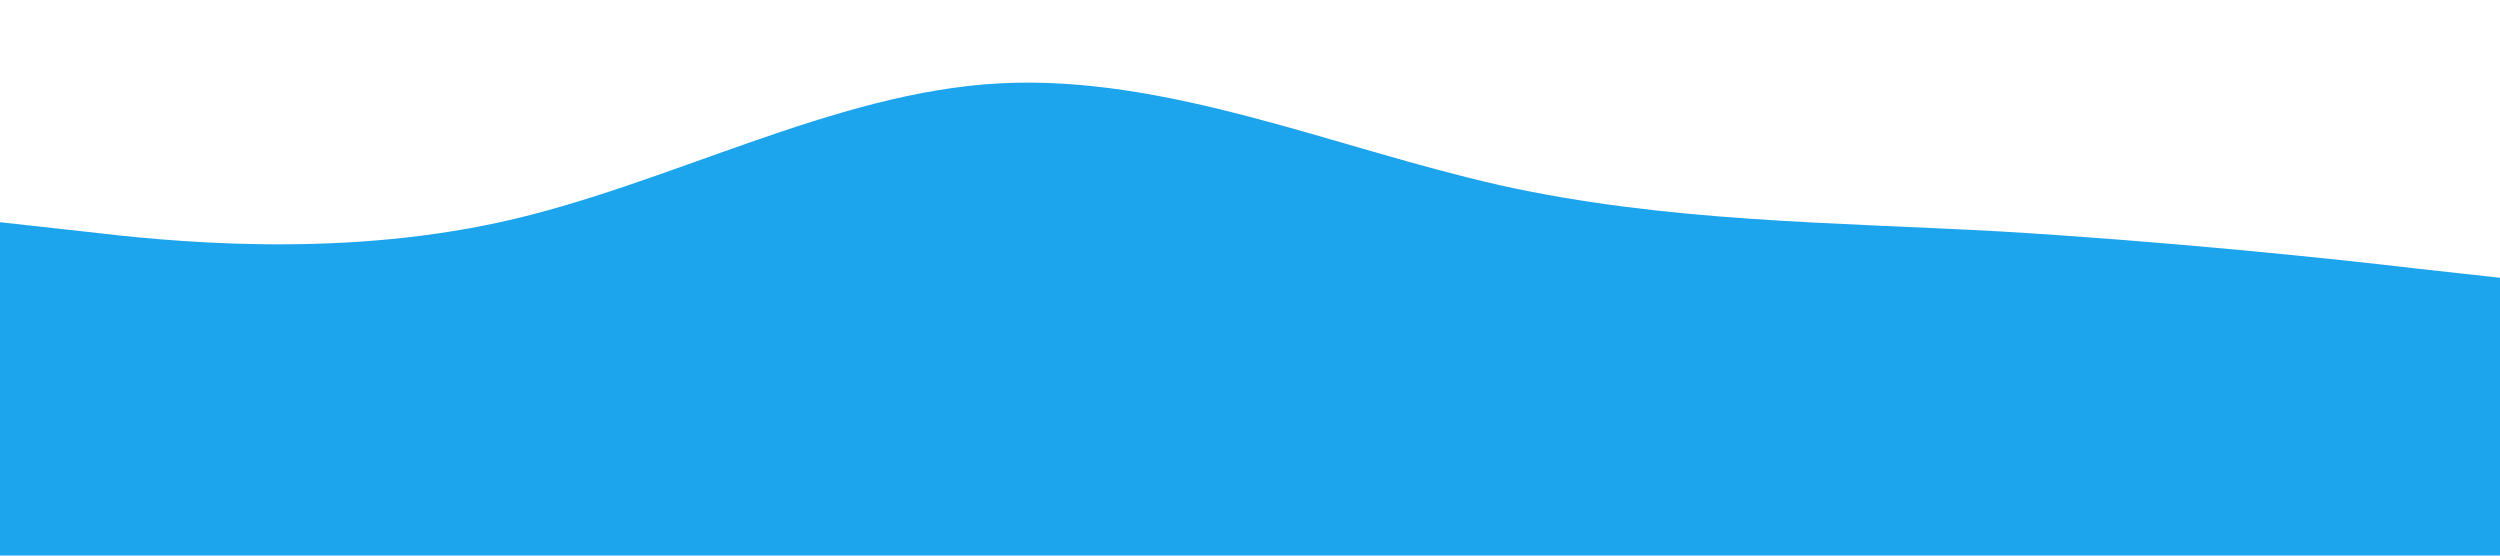 <?xml version="1.0" standalone="no"?><svg xmlns="http://www.w3.org/2000/svg" viewBox="0 0 1440 320"><path fill="#1CA4ED" fill-opacity="1" d="M0,128L48,133.3C96,139,192,149,288,128C384,107,480,53,576,48C672,43,768,85,864,106.7C960,128,1056,128,1152,133.3C1248,139,1344,149,1392,154.7L1440,160L1440,320L1392,320C1344,320,1248,320,1152,320C1056,320,960,320,864,320C768,320,672,320,576,320C480,320,384,320,288,320C192,320,96,320,48,320L0,320Z"></path></svg>
